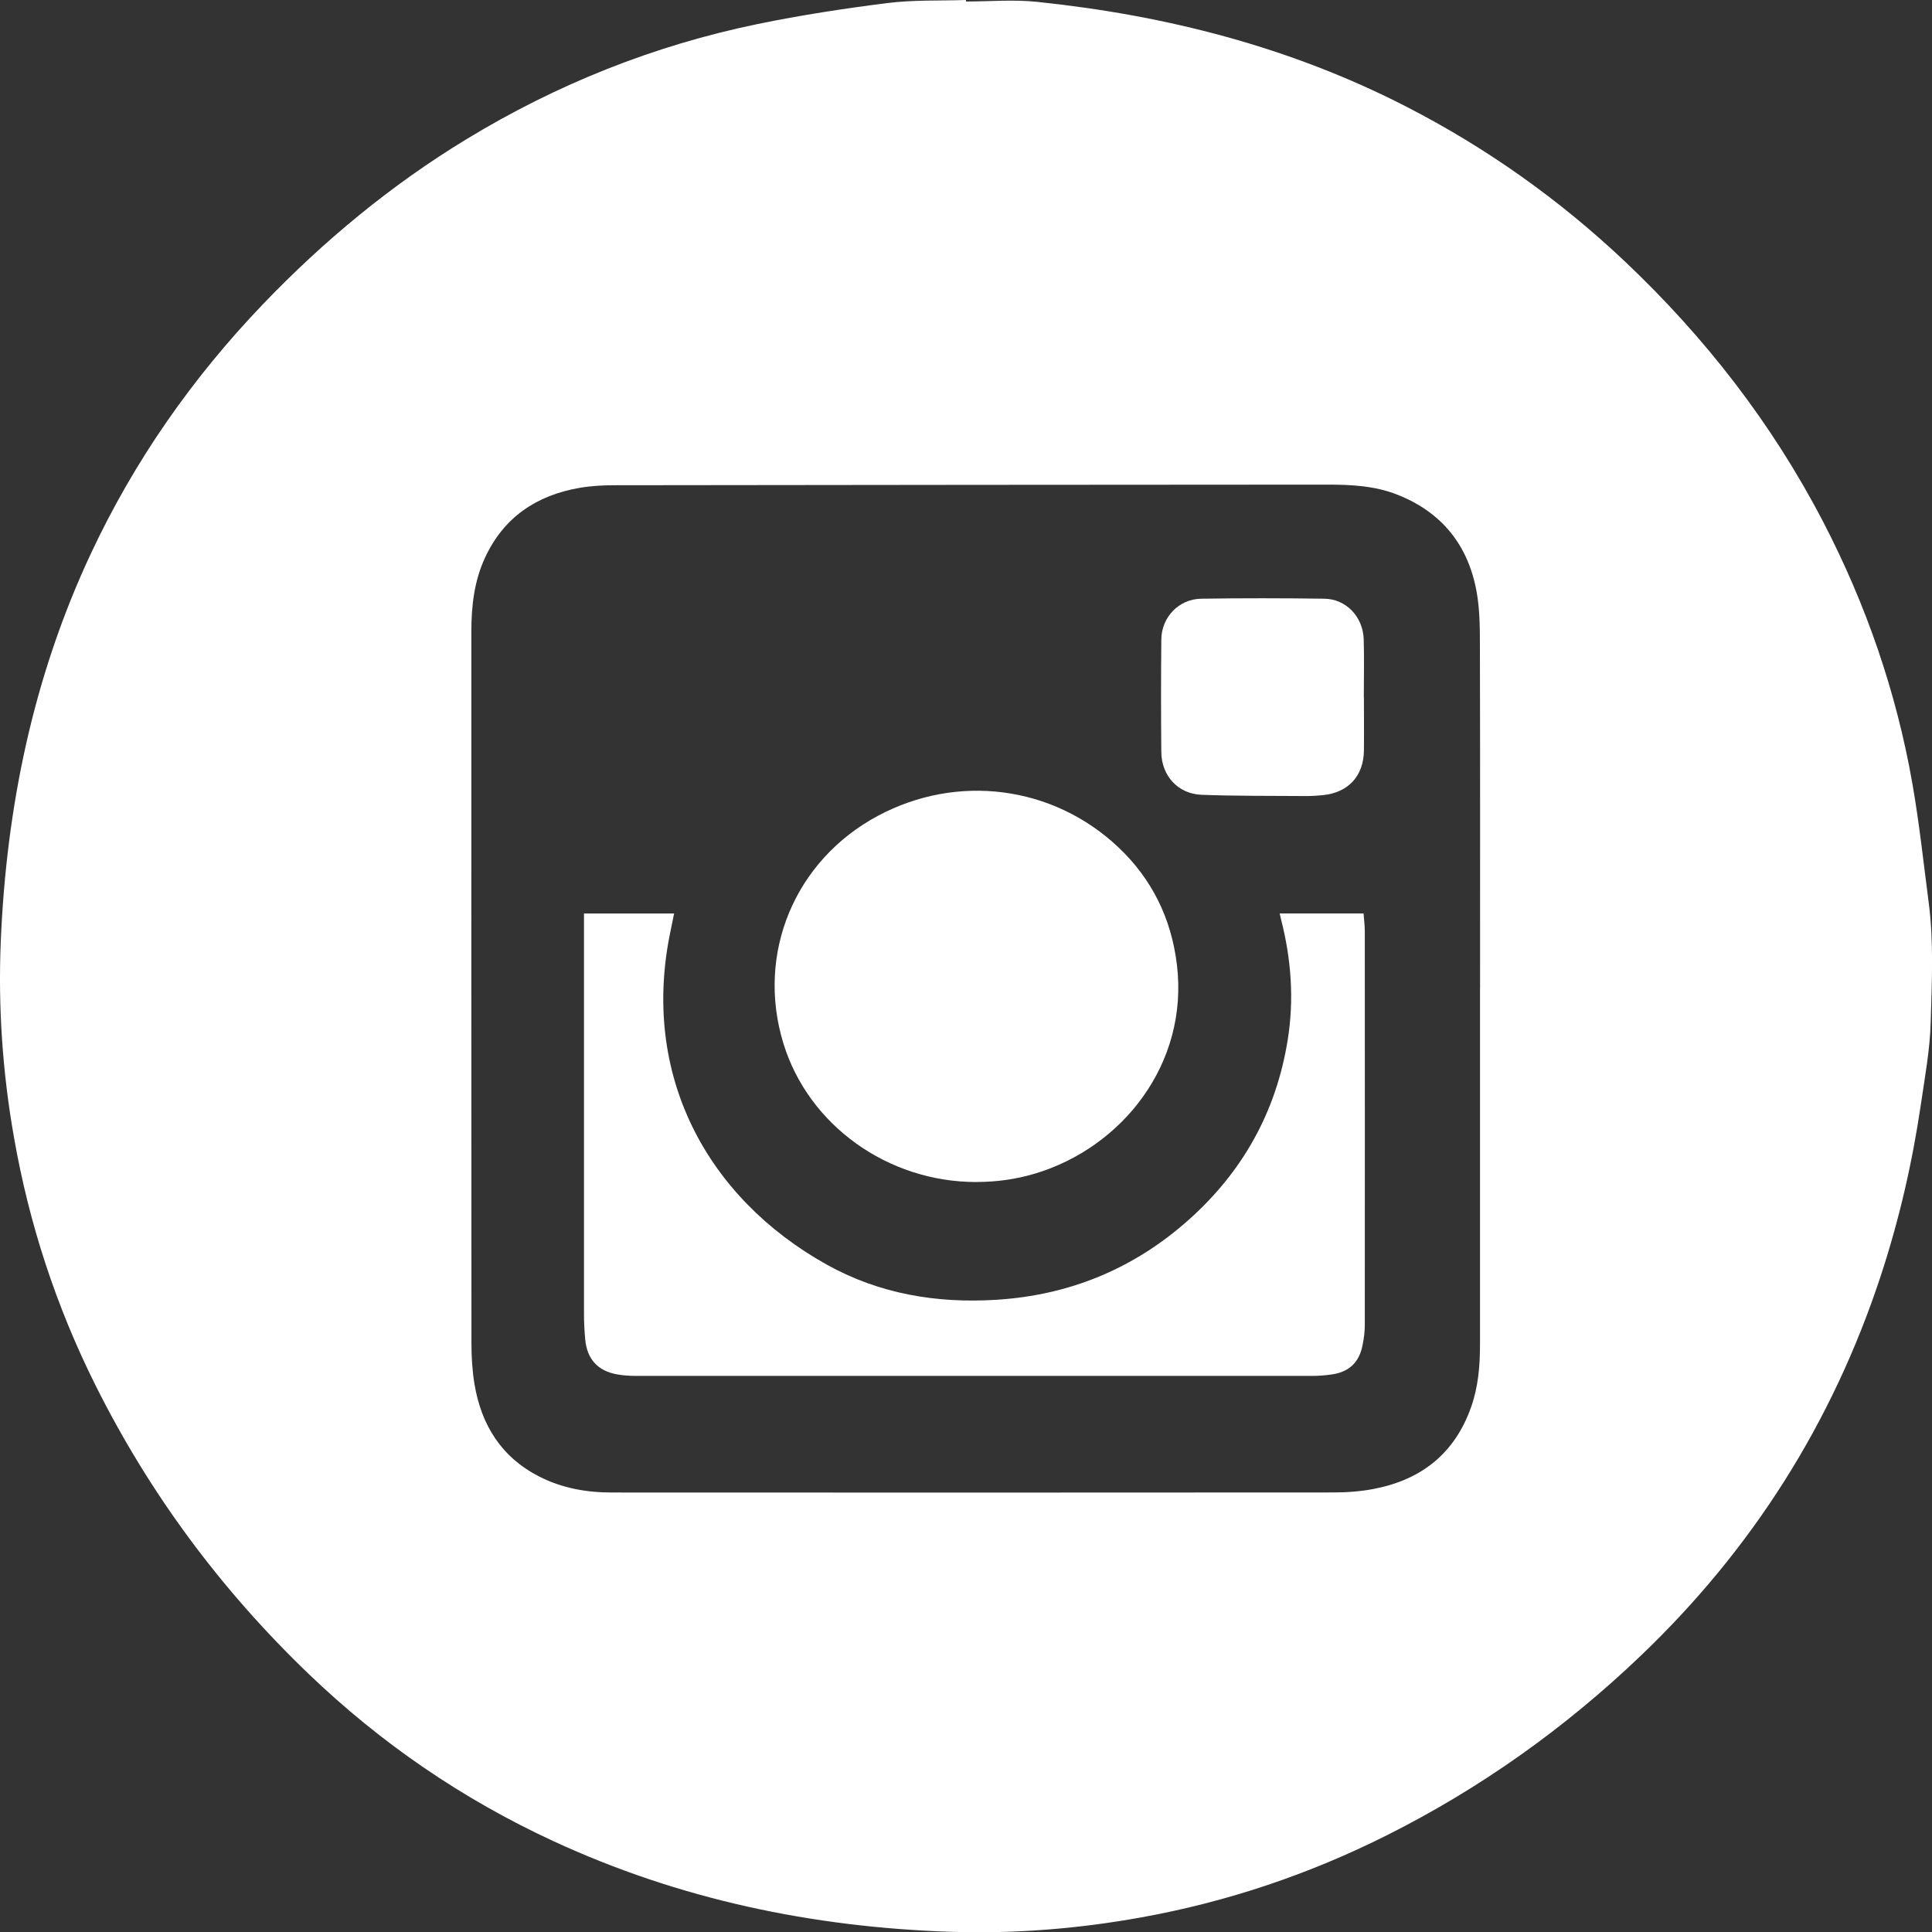 <?xml version="1.0" encoding="UTF-8"?><svg id="Layer_2" xmlns="http://www.w3.org/2000/svg" viewBox="0 0 374.1 374.15"><rect x="0" y="0" width="374.1" height="374.15" fill="#333333" stroke="none"/><defs><style>.cls-1{fill:#fff;}</style></defs><g id="Layer_1-2"><path class="cls-1" d="M187.05.29c4.59,0,9.23-.41,13.78.07,25,2.61,49.02,8.75,71.5,20.3,15.53,7.98,29.62,17.98,42.3,29.96,15.54,14.7,28.5,31.38,38.38,50.39,8.33,16.04,14.18,32.96,17.3,50.76,1.33,7.61,2.15,15.31,3.15,22.98,1.01,7.72.6,15.49.39,23.22-.15,5.28-1.12,10.54-1.89,15.79-1.67,11.38-4.24,22.56-7.85,33.49-9.35,28.32-24.84,52.75-46.4,73.35-14.66,14.01-31,25.65-49.13,34.75-15.1,7.58-30.95,12.92-47.59,15.92-12.23,2.21-24.55,3.2-36.95,2.79-26.76-.89-52.53-6.28-76.92-17.57-17.59-8.14-33.38-18.95-47.36-32.37-16.96-16.28-30.79-34.89-41.29-55.93-7.58-15.19-12.82-31.16-15.75-47.89C.49,207.7-.38,195,.15,182.25c1.1-26.08,6.3-51.25,17.43-75.02,8.41-17.97,19.62-34,33.32-48.31,11.81-12.32,24.86-23.12,39.46-31.99,17.51-10.65,36.3-18.14,56.36-22.28,8.31-1.71,16.72-3,25.13-4.06,5.01-.63,10.12-.42,15.19-.59,0,.1,0,.19,0,.29ZM286.59,191.33c0-22.15.03-44.29-.03-66.44,0-3.42-.03-6.91-.63-10.26-1.62-9.04-6.72-15.44-15.37-18.85-4.36-1.72-8.94-1.94-13.54-1.94-46.01.03-92.02.05-138.02.12-2.27,0-4.56.12-6.79.51-8.31,1.44-14.65,5.67-18.28,13.49-2.12,4.55-2.66,9.41-2.66,14.36,0,45.97-.01,91.94.02,137.91,0,2.62.17,5.28.6,7.86,1.34,7.88,5.21,14.08,12.51,17.81,4.39,2.25,9.14,3.1,14.01,3.1,46.61.02,93.22.03,139.83-.01,2.62,0,5.28-.2,7.85-.7,9.18-1.78,15.63-6.89,18.78-15.87,1.37-3.9,1.71-7.94,1.71-12.03,0-23.02,0-46.05,0-69.07Z"/><path class="cls-1" d="M113.08,176.88h17.45c-.22,1.09-.42,2.12-.64,3.14-6.01,28.1,7.04,51.96,30.23,64.87,10.17,5.66,21.28,7.52,32.84,6.79,14.17-.89,26.61-6.03,37.19-15.46,10.47-9.33,16.96-20.92,19.19-34.84,1.26-7.85.69-15.59-1.26-23.26-.1-.38-.17-.76-.29-1.25h16.24c.08,1.16.24,2.31.24,3.45.01,25.42.02,50.84,0,76.27,0,1.31-.18,2.63-.44,3.92-.68,3.38-2.67,5.2-6.1,5.65-1.18.16-2.39.26-3.58.26-43.69.01-87.38.01-131.07,0-1.19,0-2.4-.08-3.57-.29-3.78-.67-5.86-2.97-6.2-6.85-.14-1.59-.23-3.19-.23-4.78-.01-25.3,0-50.6,0-75.91,0-.52,0-1.04,0-1.7Z"/><path class="cls-1" d="M189.03,228.88c-17.16,0-32.49-11.02-37.34-26.85-5.33-17.38,2.19-35.46,18.34-44.08,15.36-8.2,33.85-5.85,46.52,6.11,6.49,6.13,10.24,13.75,11.33,22.66,2.37,19.32-10.69,35.54-27.52,40.54-3.69,1.1-7.48,1.62-11.33,1.61Z"/><path class="cls-1" d="M264.1,135.05c0,3.43.04,6.87,0,10.3-.07,4.94-3.05,8.14-7.97,8.62-1.11.11-2.23.18-3.34.17-6.71-.05-13.42.01-20.12-.24-4.57-.17-7.76-3.69-7.8-8.27-.07-7.26-.07-14.53,0-21.79.04-4.34,3.4-7.85,7.73-7.91,7.94-.12,15.89-.11,23.83,0,4.22.05,7.5,3.5,7.63,7.87.11,3.75.02,7.5.02,11.26.01,0,.02,0,.03,0Z"/></g></svg>
